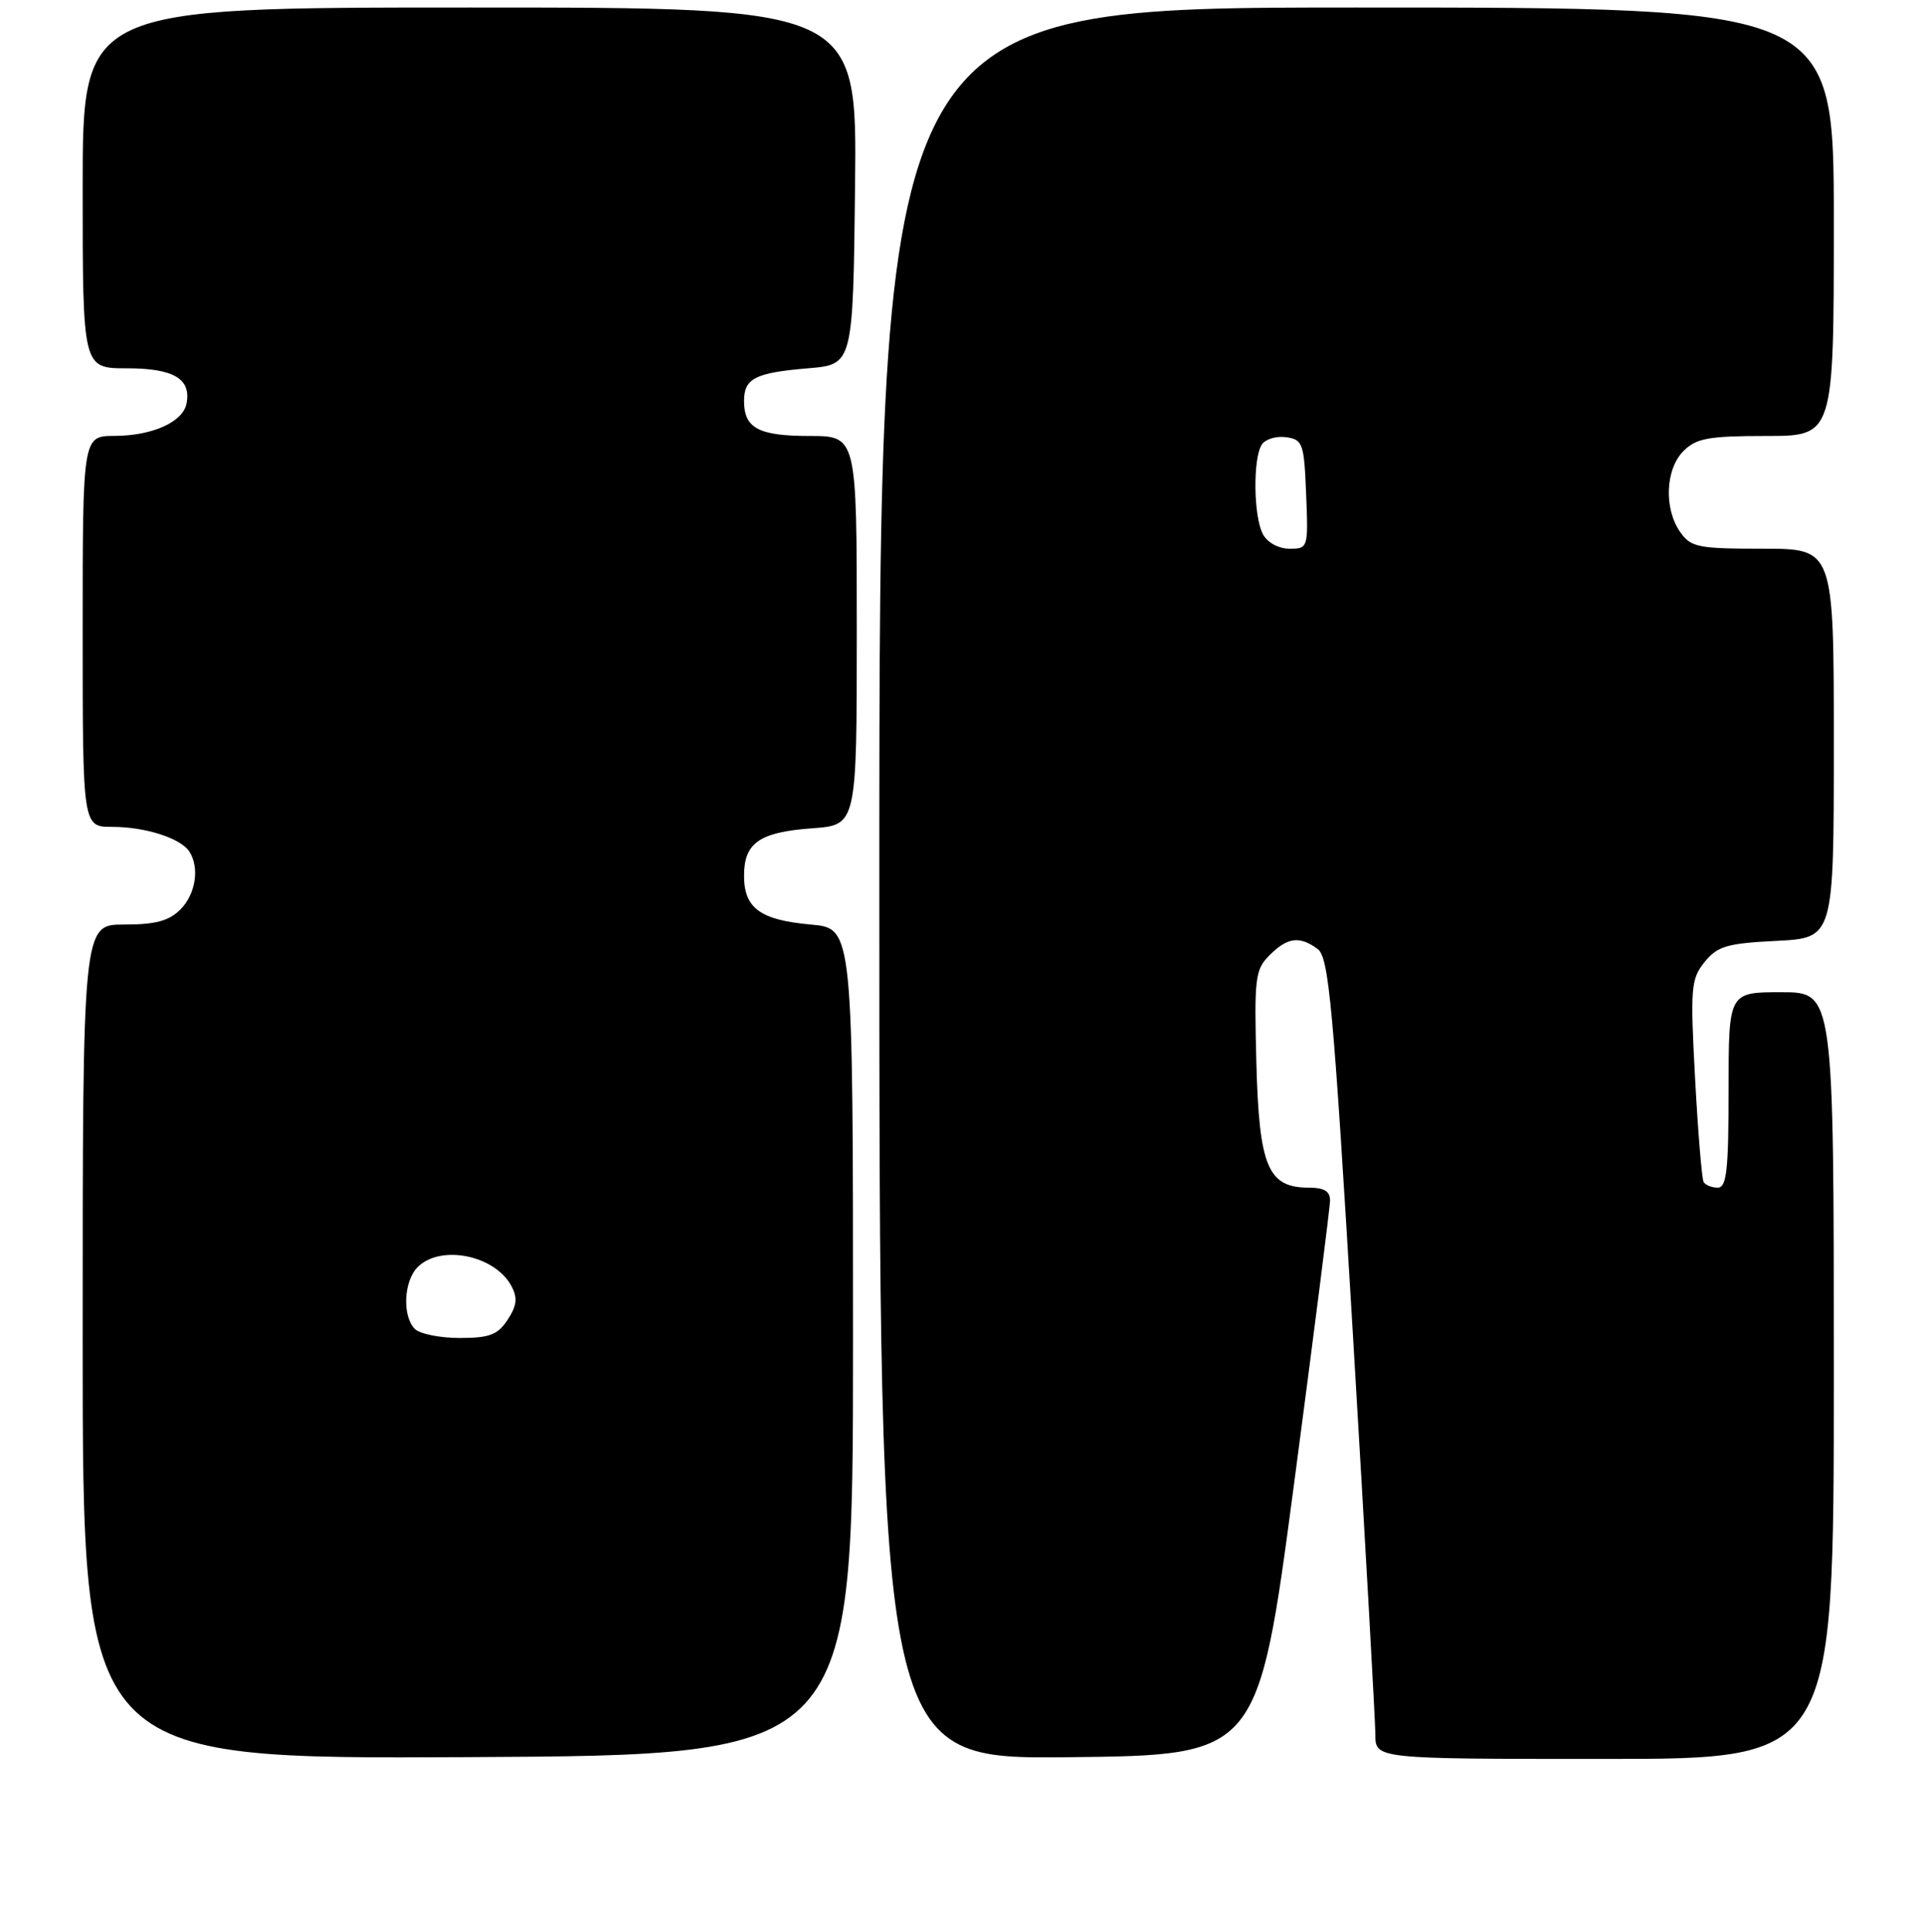 <?xml version="1.0" encoding="UTF-8" standalone="no"?>
<!DOCTYPE svg PUBLIC "-//W3C//DTD SVG 1.1//EN" "http://www.w3.org/Graphics/SVG/1.1/DTD/svg11.dtd" >
<svg xmlns="http://www.w3.org/2000/svg" xmlns:xlink="http://www.w3.org/1999/xlink" version="1.1" viewBox="0 0 256 257">
 <g >
 <path fill="currentColor"
d=" M 113.50 178.50 C 113.50 123.50 113.50 123.50 107.90 123.00 C 101.15 122.40 99.00 120.82 99.00 116.50 C 99.00 112.12 101.05 110.70 108.08 110.19 C 114.00 109.76 114.00 109.76 114.00 83.88 C 114.00 58.00 114.00 58.00 107.70 58.00 C 100.95 58.00 99.00 56.96 99.00 53.36 C 99.00 50.34 100.44 49.60 107.50 49.00 C 113.50 48.50 113.50 48.50 113.77 24.75 C 114.04 1.00 114.04 1.00 62.52 1.00 C 11.00 1.00 11.00 1.00 11.00 25.00 C 11.00 49.00 11.00 49.00 16.88 49.00 C 23.10 49.00 25.46 50.39 24.82 53.68 C 24.35 56.14 20.29 57.97 15.25 57.99 C 11.00 58.00 11.00 58.00 11.00 84.00 C 11.00 110.00 11.00 110.00 14.93 110.00 C 19.35 110.00 24.08 111.52 25.21 113.31 C 26.58 115.47 26.03 118.97 24.00 121.00 C 22.48 122.52 20.67 123.00 16.50 123.00 C 11.00 123.00 11.00 123.00 11.00 178.51 C 11.00 234.02 11.00 234.02 62.25 233.76 C 113.50 233.50 113.50 233.50 113.50 178.50 Z  M 172.17 197.50 C 174.79 177.70 176.95 160.71 176.97 159.75 C 176.99 158.49 176.21 158.00 174.15 158.00 C 168.71 158.00 167.54 155.24 167.17 141.48 C 166.87 130.09 167.00 129.00 168.92 127.08 C 171.31 124.69 172.91 124.48 175.32 126.25 C 176.81 127.34 177.40 133.73 180.01 177.50 C 181.65 205.00 182.99 228.96 183.00 230.75 C 183.00 234.00 183.00 234.00 213.50 234.00 C 244.00 234.00 244.00 234.00 244.00 183.00 C 244.00 132.00 244.00 132.00 237.00 132.00 C 230.00 132.00 230.00 132.00 230.00 145.00 C 230.00 155.65 229.74 158.00 228.56 158.00 C 227.77 158.00 226.92 157.66 226.68 157.25 C 226.44 156.84 225.93 150.63 225.54 143.46 C 224.89 131.38 224.99 130.24 226.81 127.98 C 228.52 125.87 229.79 125.50 236.39 125.17 C 244.00 124.78 244.00 124.78 244.00 98.89 C 244.00 73.00 244.00 73.00 234.56 73.00 C 225.93 73.00 224.98 72.81 223.56 70.78 C 221.37 67.66 221.59 62.41 224.00 60.00 C 225.70 58.30 227.33 58.00 235.00 58.00 C 244.00 58.00 244.00 58.00 244.00 29.50 C 244.00 1.00 244.00 1.00 180.50 1.00 C 117.00 1.00 117.00 1.00 117.00 117.52 C 117.00 234.03 117.00 234.03 142.20 233.77 C 167.40 233.50 167.40 233.50 172.17 197.50 Z  M 55.20 176.80 C 53.50 175.10 53.71 170.43 55.57 168.57 C 58.62 165.52 65.85 166.98 68.05 171.09 C 68.89 172.67 68.78 173.69 67.55 175.57 C 66.23 177.58 65.13 178.00 61.18 178.00 C 58.55 178.00 55.86 177.46 55.20 176.80 Z  M 168.04 71.07 C 166.79 68.74 166.69 61.04 167.88 59.16 C 168.34 58.43 169.80 57.98 171.11 58.16 C 173.35 58.48 173.52 58.97 173.79 65.75 C 174.08 72.90 174.05 73.00 171.58 73.00 C 170.12 73.00 168.64 72.19 168.04 71.07 Z "/>
</g>
</svg>